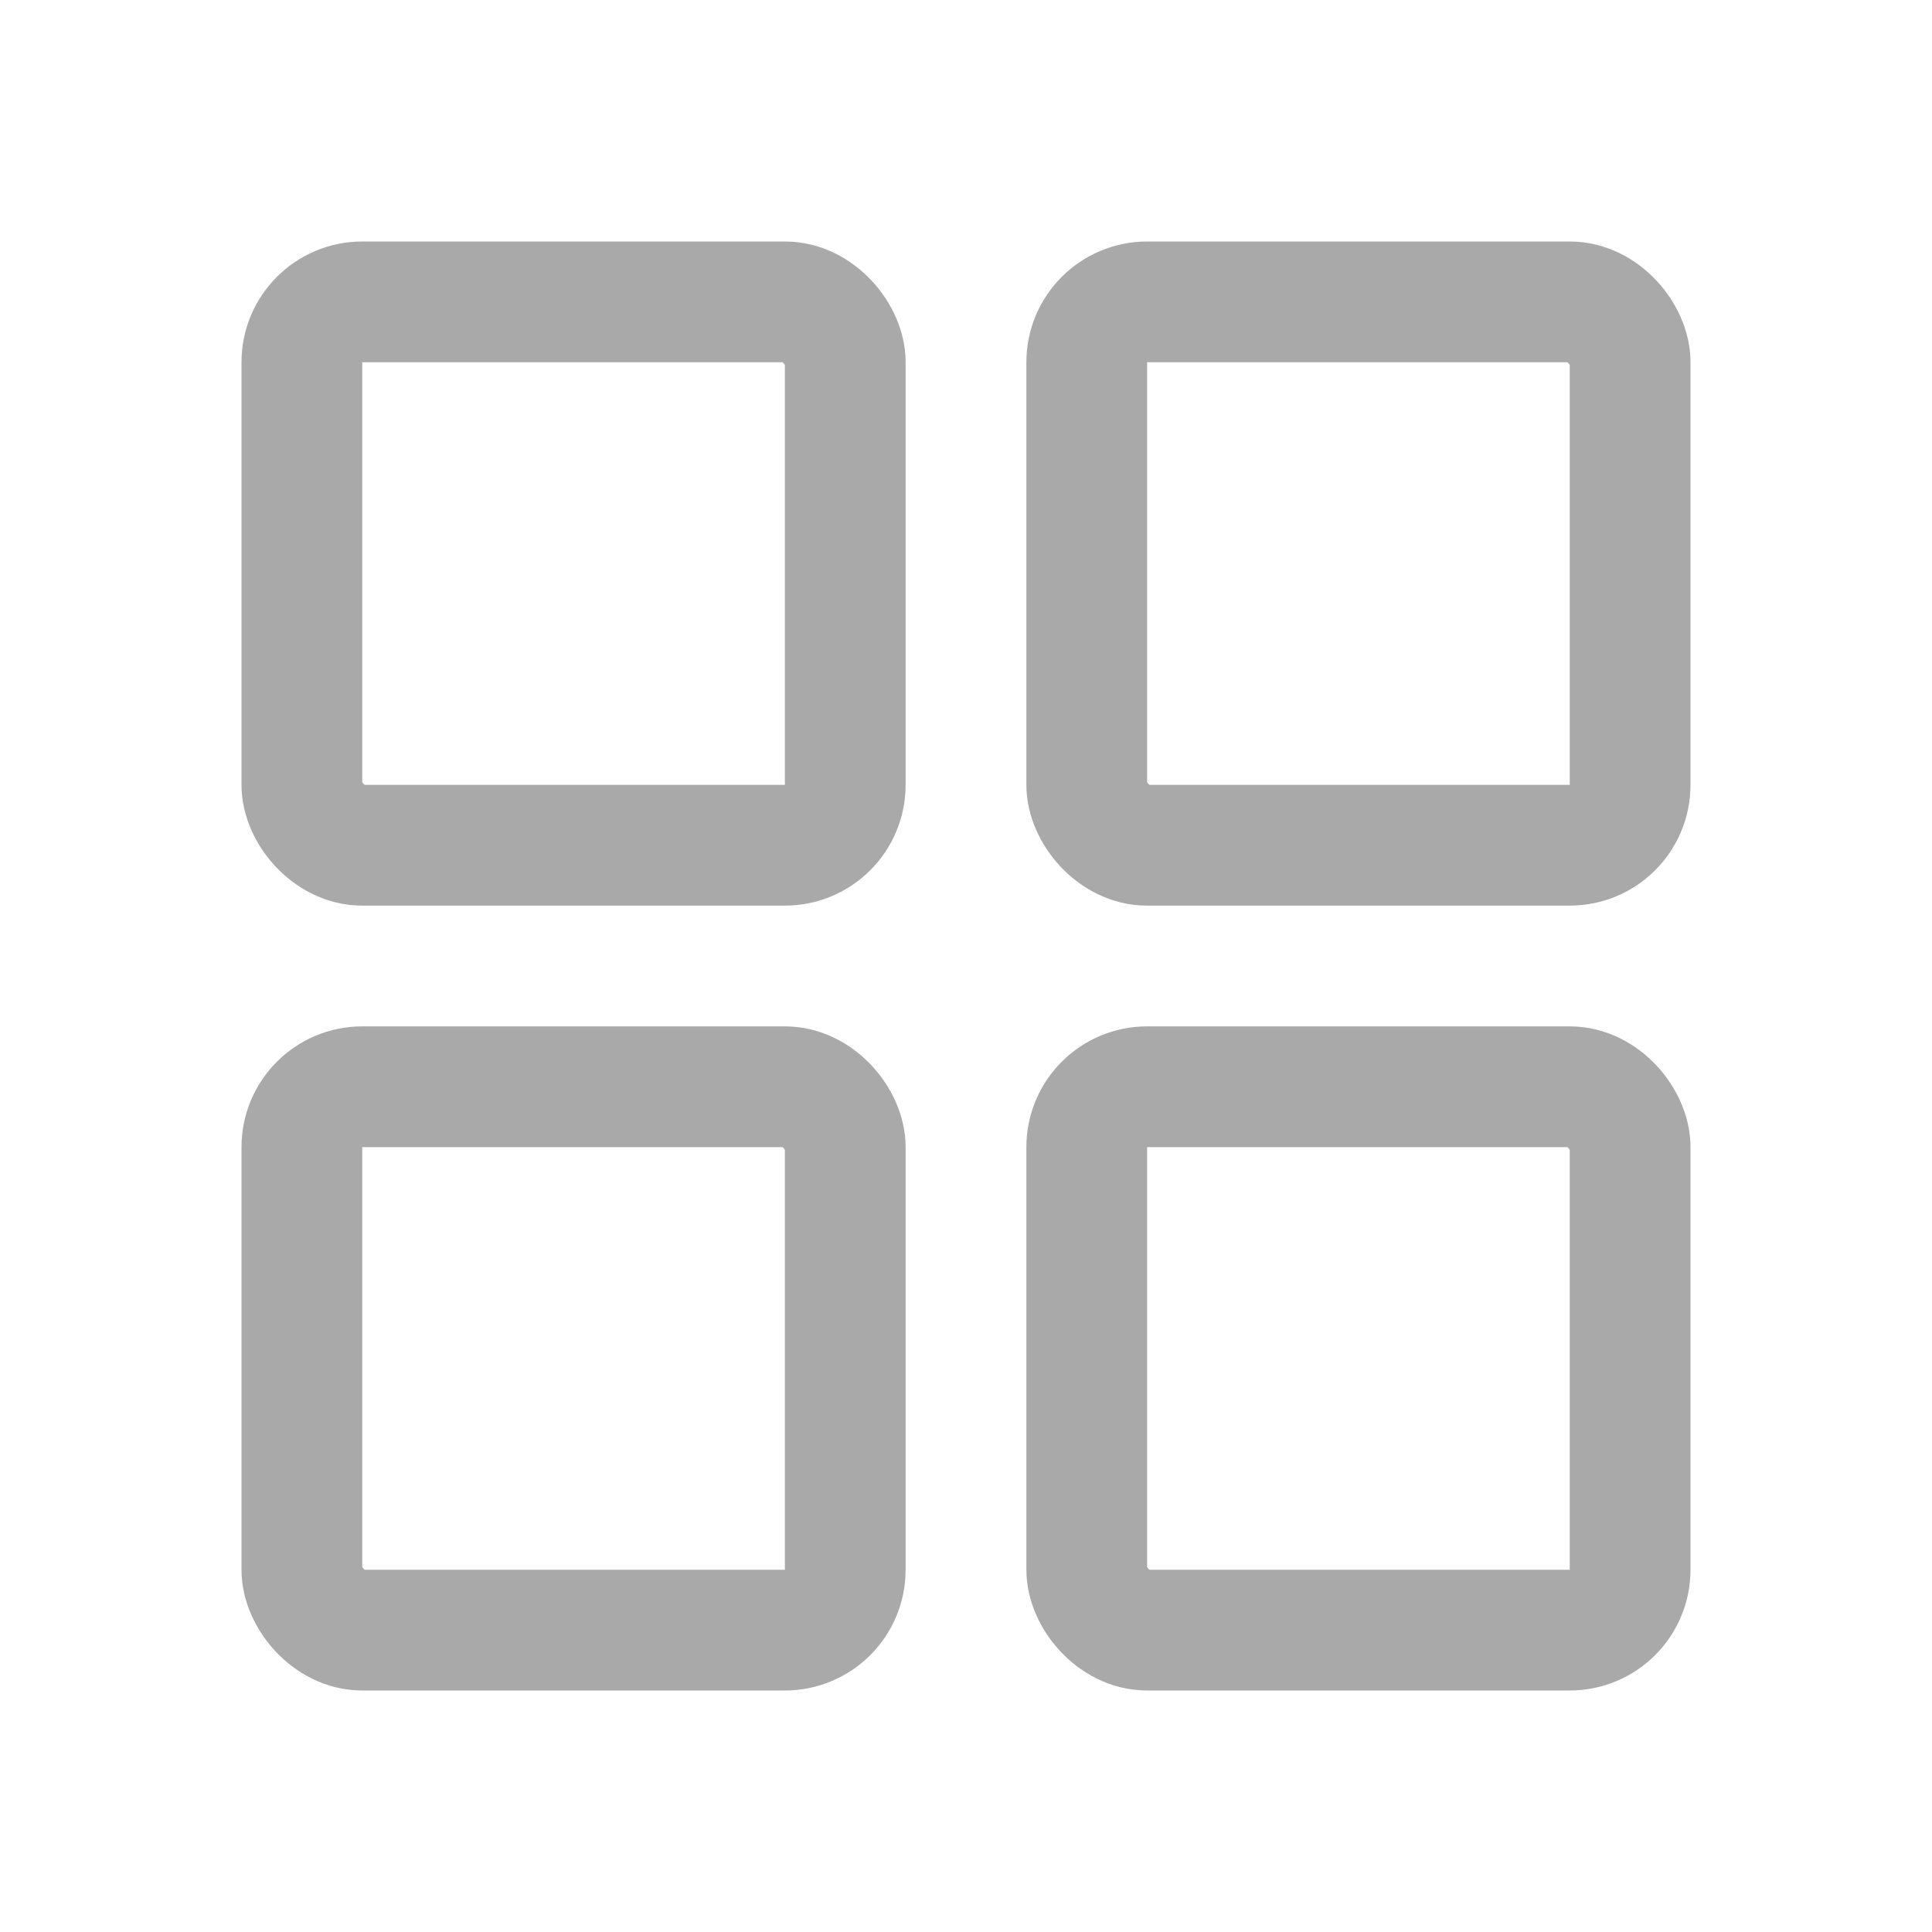 <svg width="32" height="32" viewBox="0 0 32 32" fill="none" xmlns="http://www.w3.org/2000/svg">
<rect x="5" y="5" width="9" height="9" rx="1" stroke="#A9A9A9" stroke-width="2"/>
<rect x="5" y="18" width="9" height="9" rx="1" stroke="#A9A9A9" stroke-width="2"/>
<rect x="18" y="5" width="9" height="9" rx="1" stroke="#A9A9A9" stroke-width="2"/>
<rect x="18" y="18" width="9" height="9" rx="1" stroke="#A9A9A9" stroke-width="2"/>
</svg>
